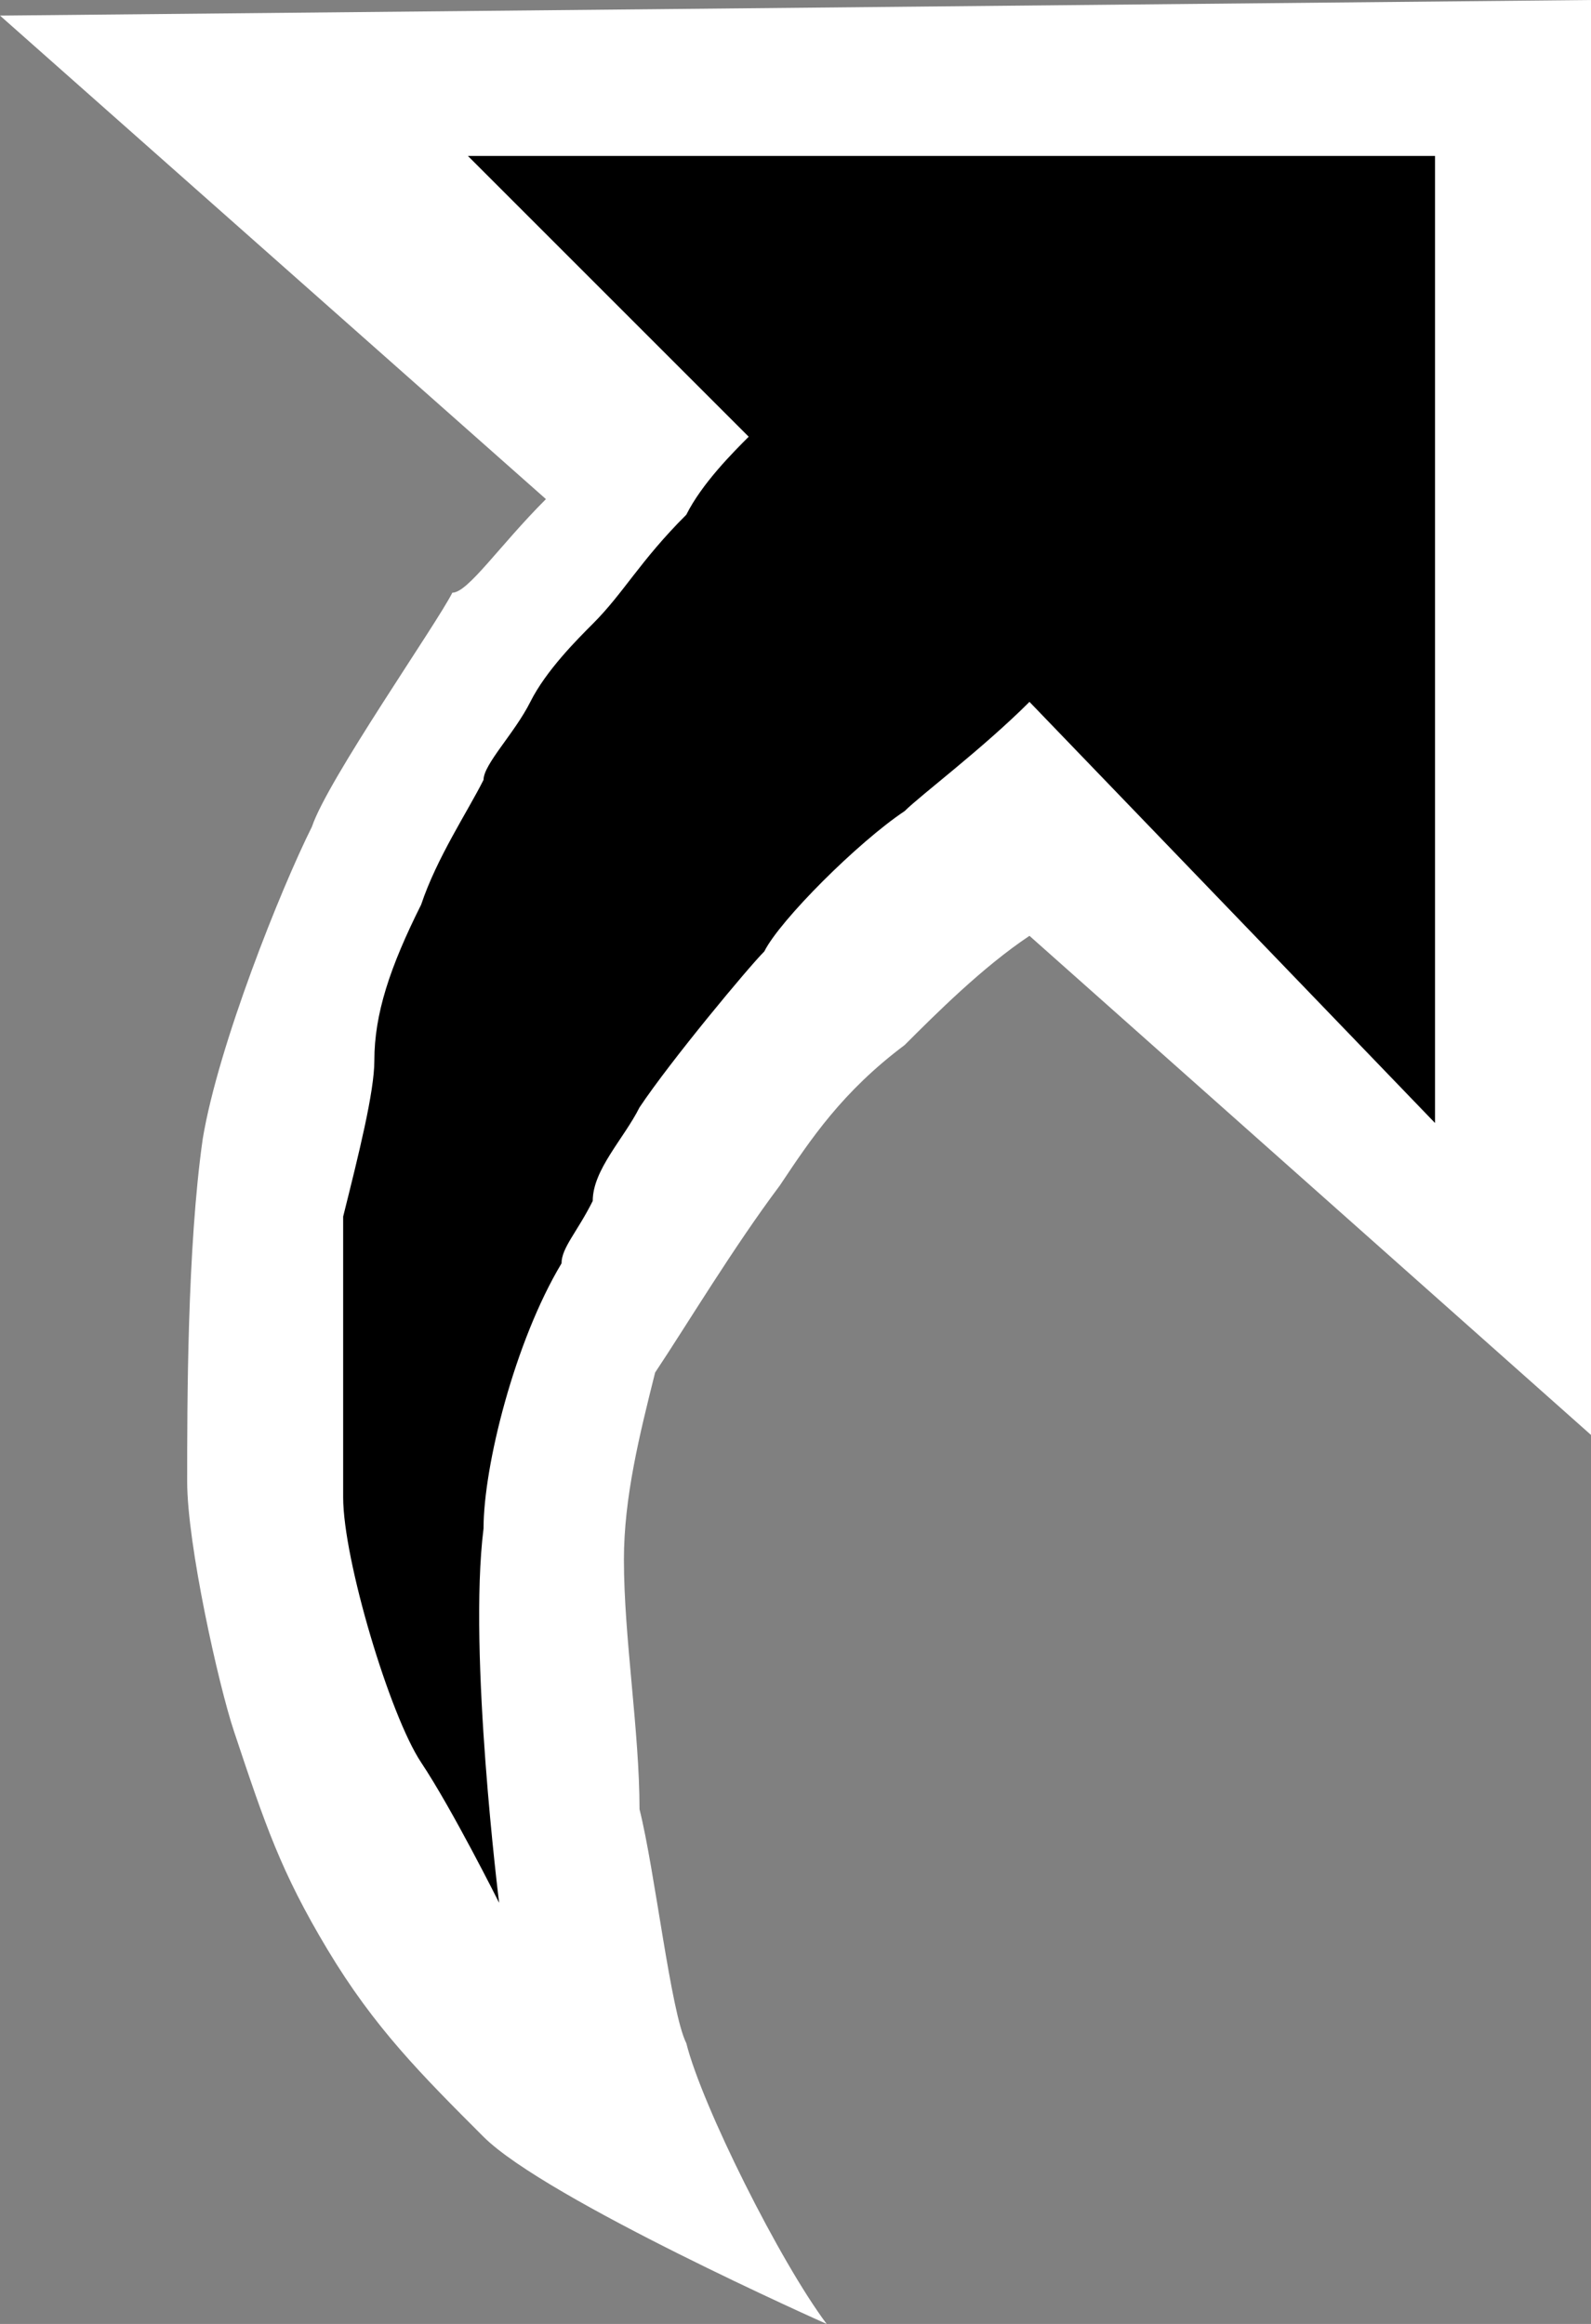 <?xml version="1.0" encoding="utf-8"?>
<!-- Generator: Adobe Illustrator 20.1.0, SVG Export Plug-In . SVG Version: 6.00 Build 0)  -->
<svg version="1.1" id="Layer_1" xmlns="http://www.w3.org/2000/svg" xmlns:xlink="http://www.w3.org/1999/xlink" x="0px" y="0px"
	 viewBox="0 0 10.2 14.9" style="enable-background:new 0 0 10.2 14.9;" xml:space="preserve">
<rect x="0" y="0" width="10.2" height="14.9" fill="#808080" stroke="none"/>
<style type="text/css">
	.st0{fill:#FFFFFF;}
	.st1{fill:none;}
</style>
<path class="st0" d="M10.2,0L0,0.1l3.5,3.1C3.2,3.5,3,3.8,2.9,3.8C2.8,4,2.1,5,2,5.3c-0.2,0.4-0.6,1.4-0.7,2C1.2,8,1.2,9,1.2,9.5
	c0,0.4,0.2,1.3,0.3,1.6c0.2,0.6,0.3,0.9,0.6,1.4c0.3,0.5,0.6,0.8,1,1.2c0.4,0.4,2.2,1.2,2.2,1.2c-0.3-0.4-0.8-1.4-0.9-1.8
	c-0.1-0.2-0.2-1.1-0.3-1.5c0-0.5-0.1-1.1-0.1-1.6c0-0.4,0.1-0.8,0.2-1.2C4.4,8.5,4.7,8,5,7.6C5.2,7.3,5.4,7,5.8,6.7
	C6,6.5,6.3,6.2,6.6,6l3.6,3.2L10.2,0z"/>
<rect x="-3.8" y="-2.1" class="st1" width="16" height="21"/>
<path d="M9.2,7.2l0-6.2L3,1l1.8,1.8C4.7,2.9,4.5,3.1,4.4,3.3C4.1,3.6,4,3.8,3.8,4C3.7,4.1,3.5,4.3,3.4,4.5C3.3,4.7,3.1,4.9,3.1,5
	C3,5.2,2.8,5.5,2.7,5.8c-0.2,0.4-0.3,0.7-0.3,1c0,0.2-0.1,0.6-0.2,1c0,0.3,0,0.6,0,0.8c0,0.2,0,0.5,0,1c0,0.4,0.3,1.4,0.5,1.7
	c0.2,0.3,0.5,0.9,0.5,0.9S3,10.6,3.1,9.8c0-0.4,0.2-1.2,0.5-1.7c0-0.1,0.1-0.2,0.2-0.4C3.8,7.5,4,7.3,4.1,7.1c0.2-0.3,0.7-0.9,0.8-1
	C5,5.9,5.5,5.4,5.8,5.2c0.1-0.1,0.5-0.4,0.8-0.7L9.2,7.2z"/>
<rect x="-3.8" y="-2.1" class="st1" width="16" height="21"/>
</svg>
